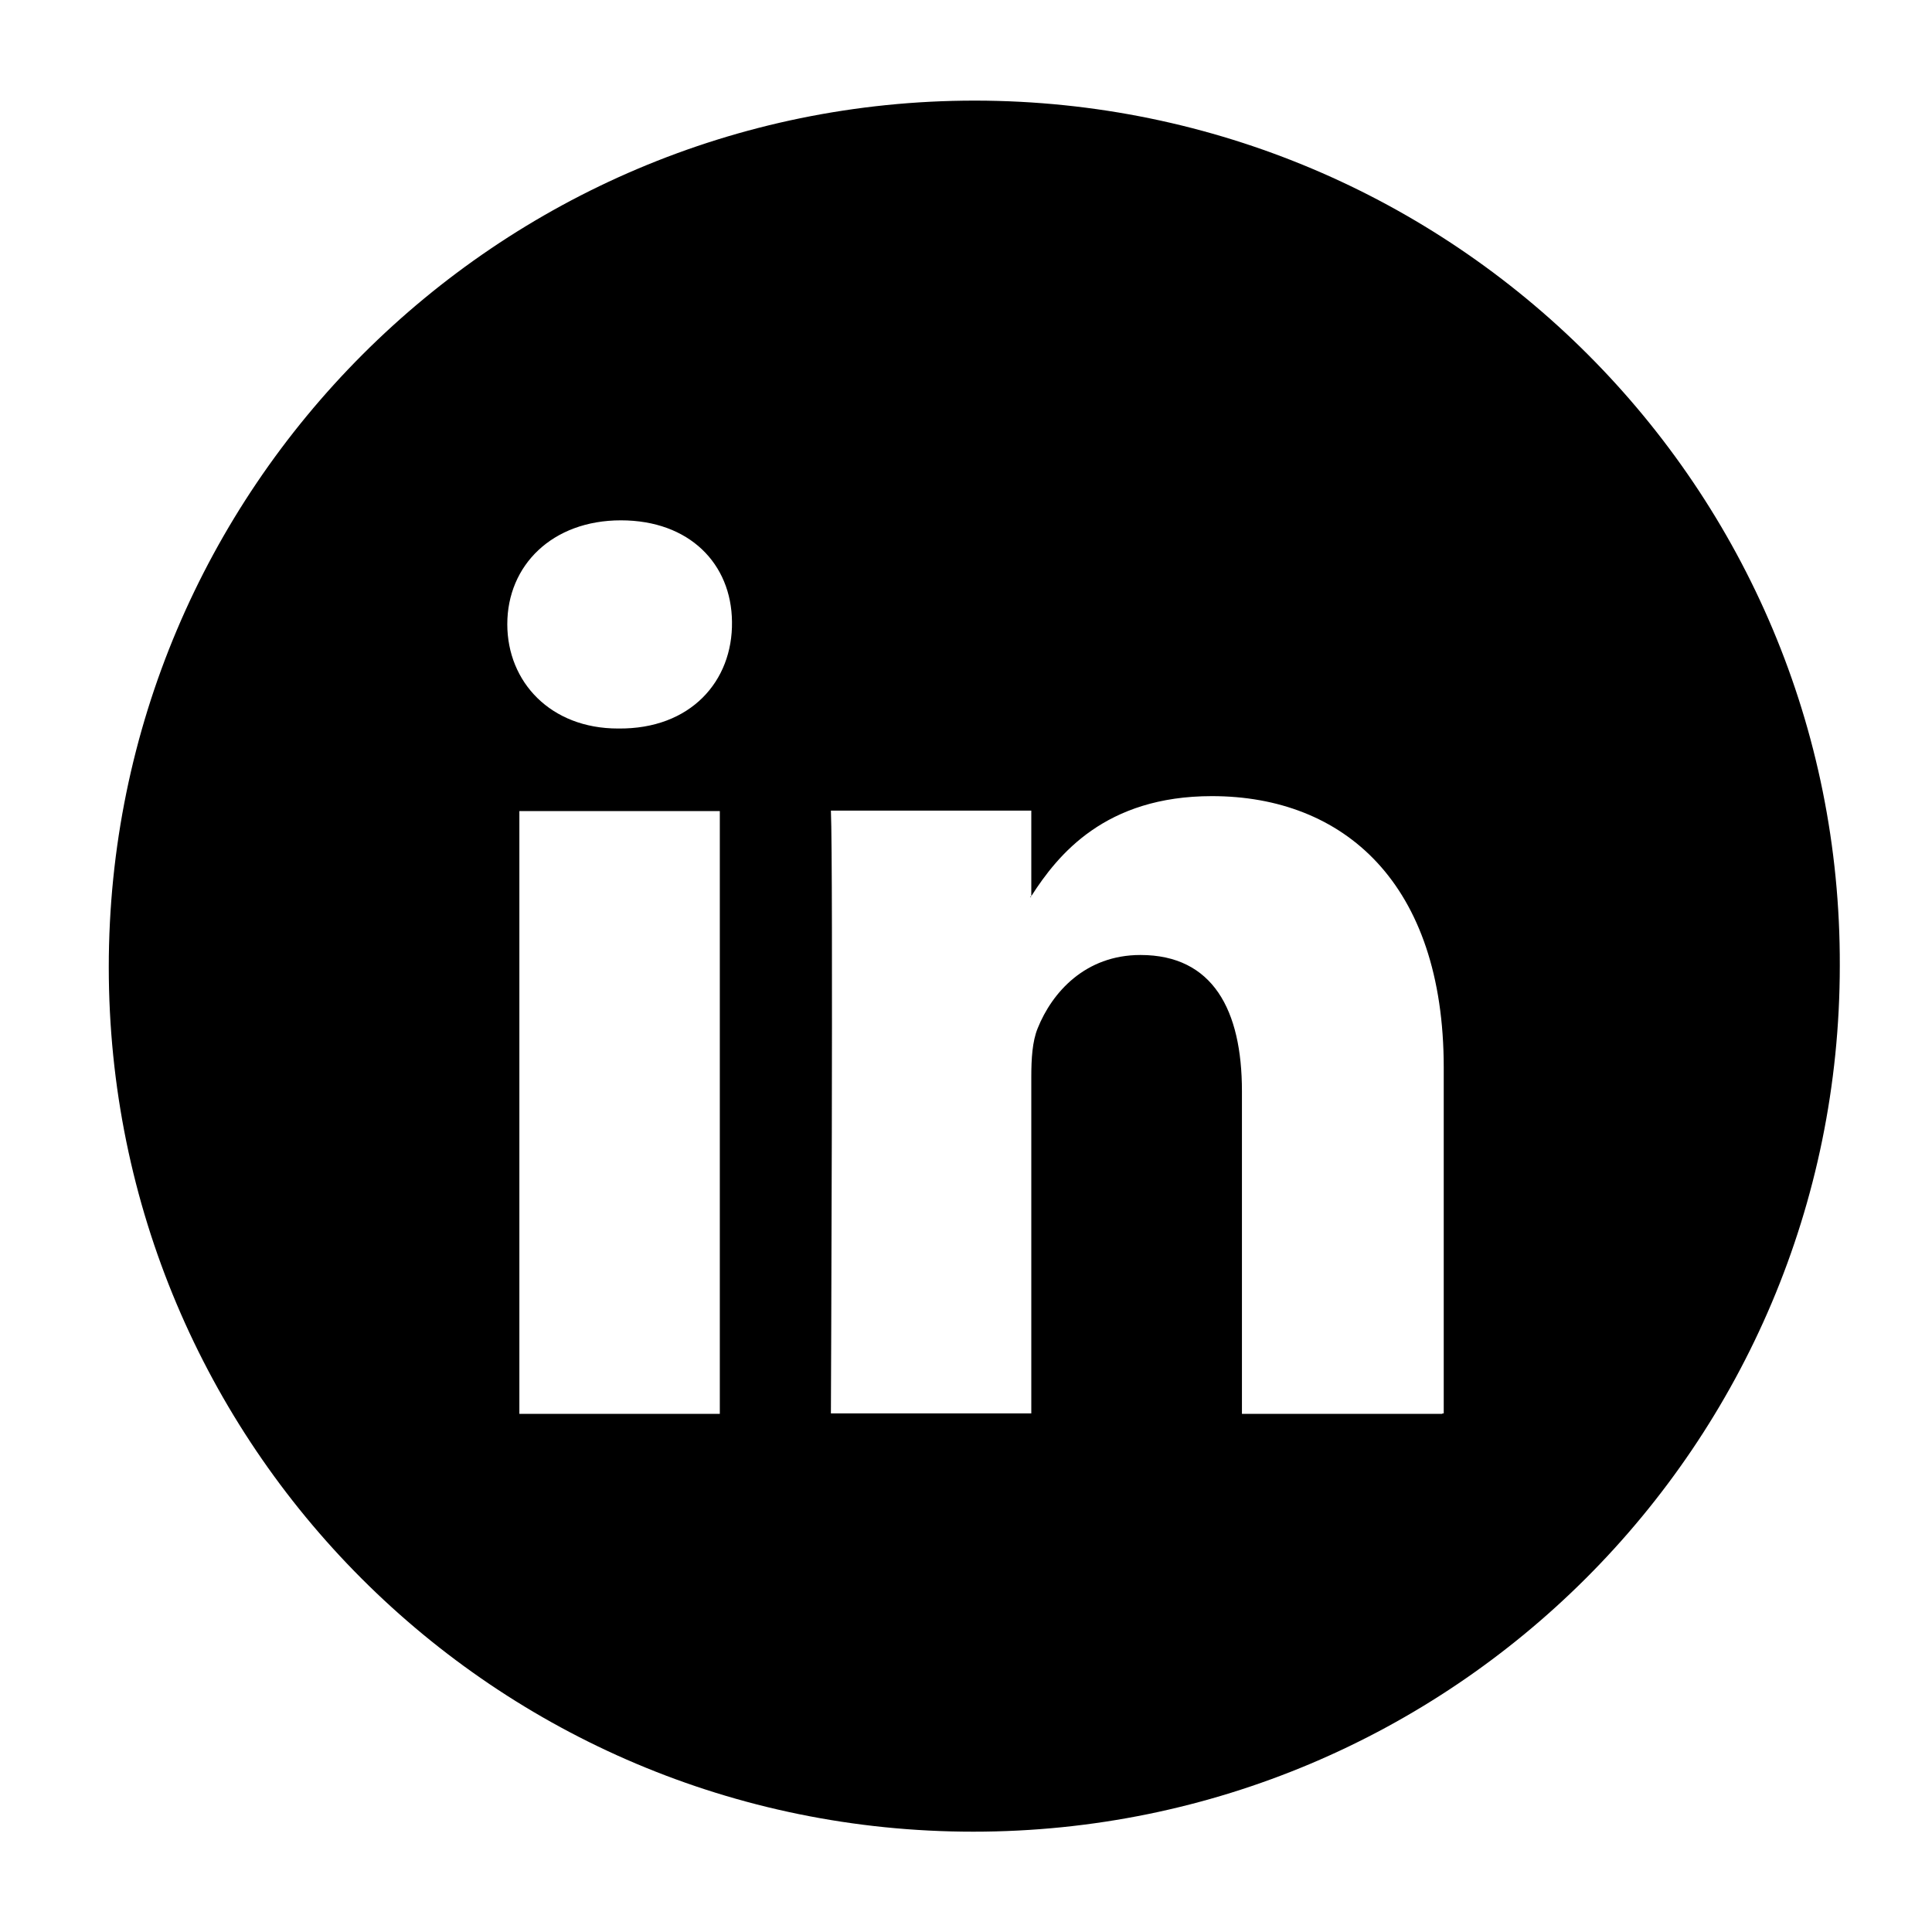  <svg class="socIcon linked" xmlns="http://www.w3.org/2000/svg" xmlns:xlink="http://www.w3.org/1999/xlink" version="1.1" x="0px" y="0px" width="40px" height="40px" viewBox="0 0 40 40" enable-background="new 0 0 40 40" xml:space="preserve"><path d="M20.183 2.083c-9.898 0-17.931 8.04-17.931 17.94s8 17.9 17.9 17.9c9.91 0 17.939-8.021 17.939-17.93 C38.123 10.1 30.1 2.1 20.2 2.083H20.183z M14.903 29.273h-4.15v-12.48h4.15V29.273z M12.823 15.083h-0.03 c-1.39 0-2.29-0.96-2.29-2.16c0-1.22 0.932-2.15 2.352-2.15s2.289 0.9 2.3 2.1C15.173 14.1 14.3 15.1 12.8 15.083H12.823z M29.862 29.273h-4.149v-6.681c0-1.68-0.601-2.82-2.101-2.82c-1.139 0-1.829 0.77-2.129 1.52c-0.11 0.27-0.131 0.63-0.131 1 v6.971h-4.149c0 0 0.05-11.311 0-12.48h4.149v1.77c0.551-0.86 1.529-2.07 3.739-2.07c2.729 0 4.8 1.8 4.8 5.62v7.16H29.862z M21.353 18.603v-0.04c-0.01 0.01-0.021 0.02-0.028 0h0.028V18.603z" class="style0"/></svg>